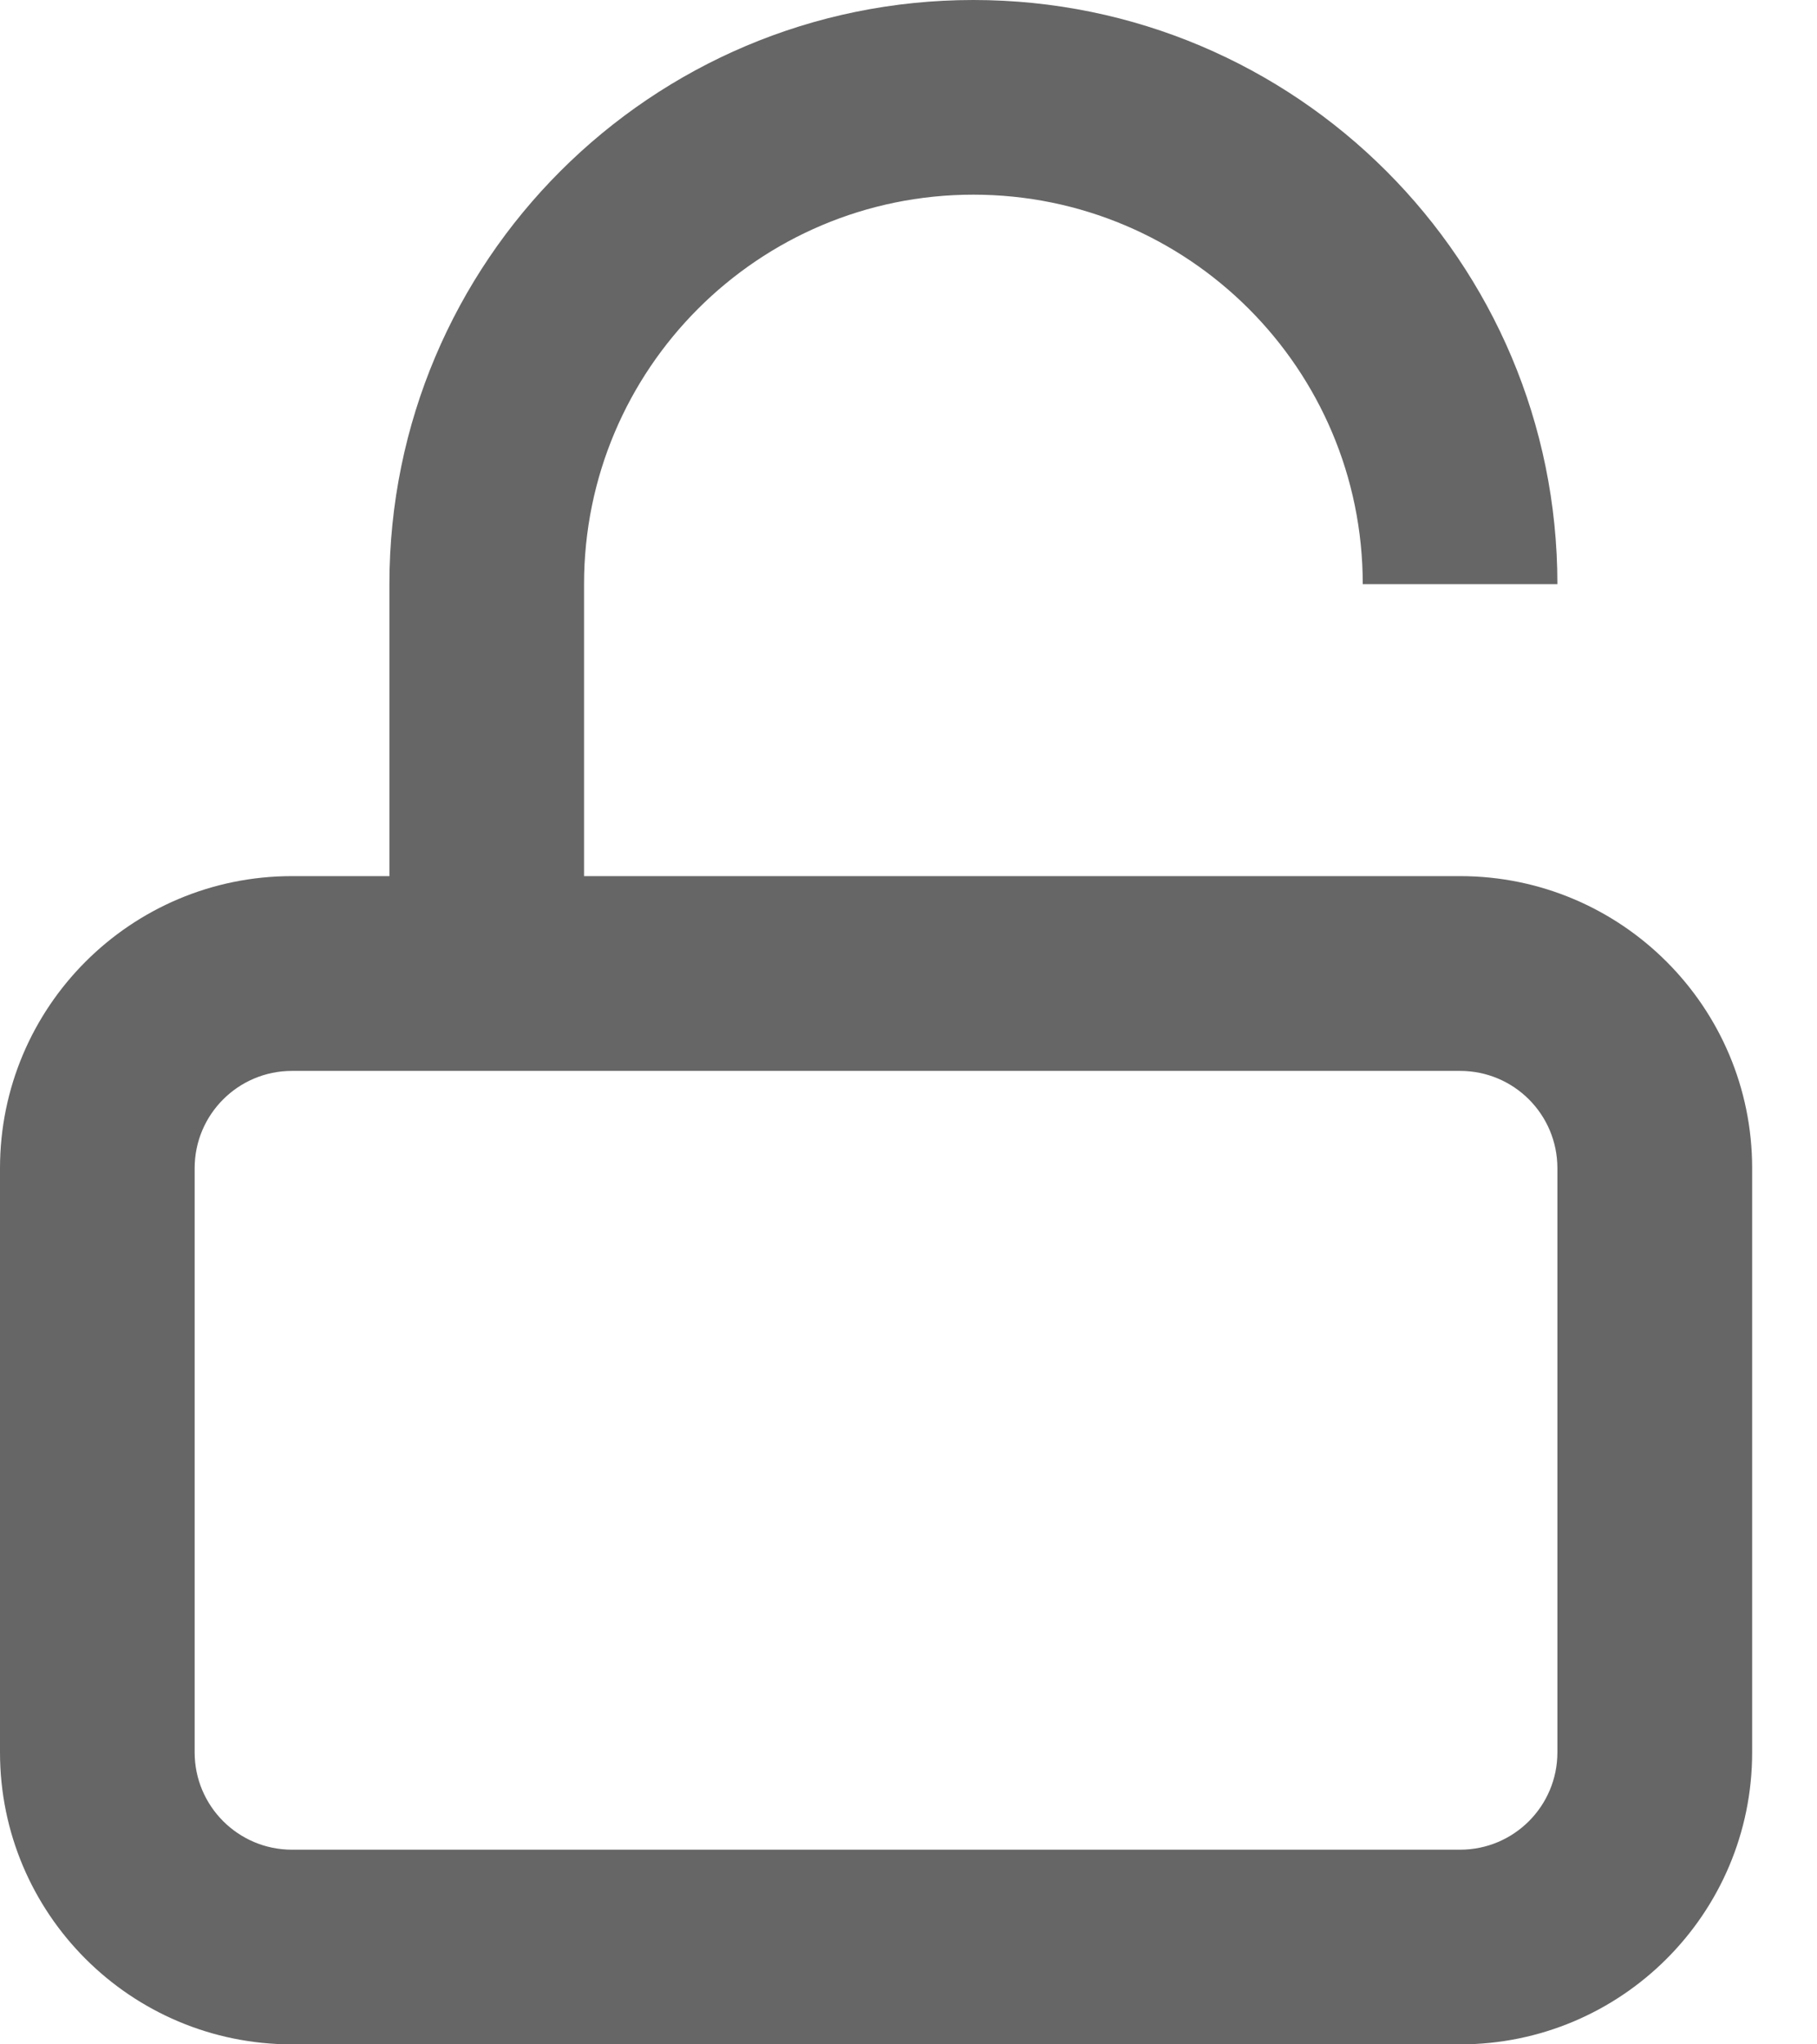 <svg width="16" height="18" viewBox="0 0 16 18" fill="none" xmlns="http://www.w3.org/2000/svg">
<path class="unlock-icon" fill-rule="evenodd" clip-rule="evenodd" d="M13.714 5.143H12C12 3.249 10.465 1.714 8.571 1.714C6.678 1.714 5.143 3.249 5.143 5.143V7.714H12.857C14.277 7.714 15.429 8.866 15.429 10.286V15.429C15.429 16.849 14.277 18 12.857 18H2.571C1.151 18 0 16.849 0 15.429V10.286C0 8.866 1.151 7.714 2.571 7.714H3.429V5.143C3.429 2.303 5.731 0 8.571 0C11.412 0 13.714 2.303 13.714 5.143ZM12.857 9.429H2.571C2.098 9.429 1.714 9.812 1.714 10.286V15.429C1.714 15.902 2.098 16.286 2.571 16.286H12.857C13.331 16.286 13.714 15.902 13.714 15.429V10.286C13.714 9.812 13.331 9.429 12.857 9.429Z" fill="#666666"/>
</svg>
